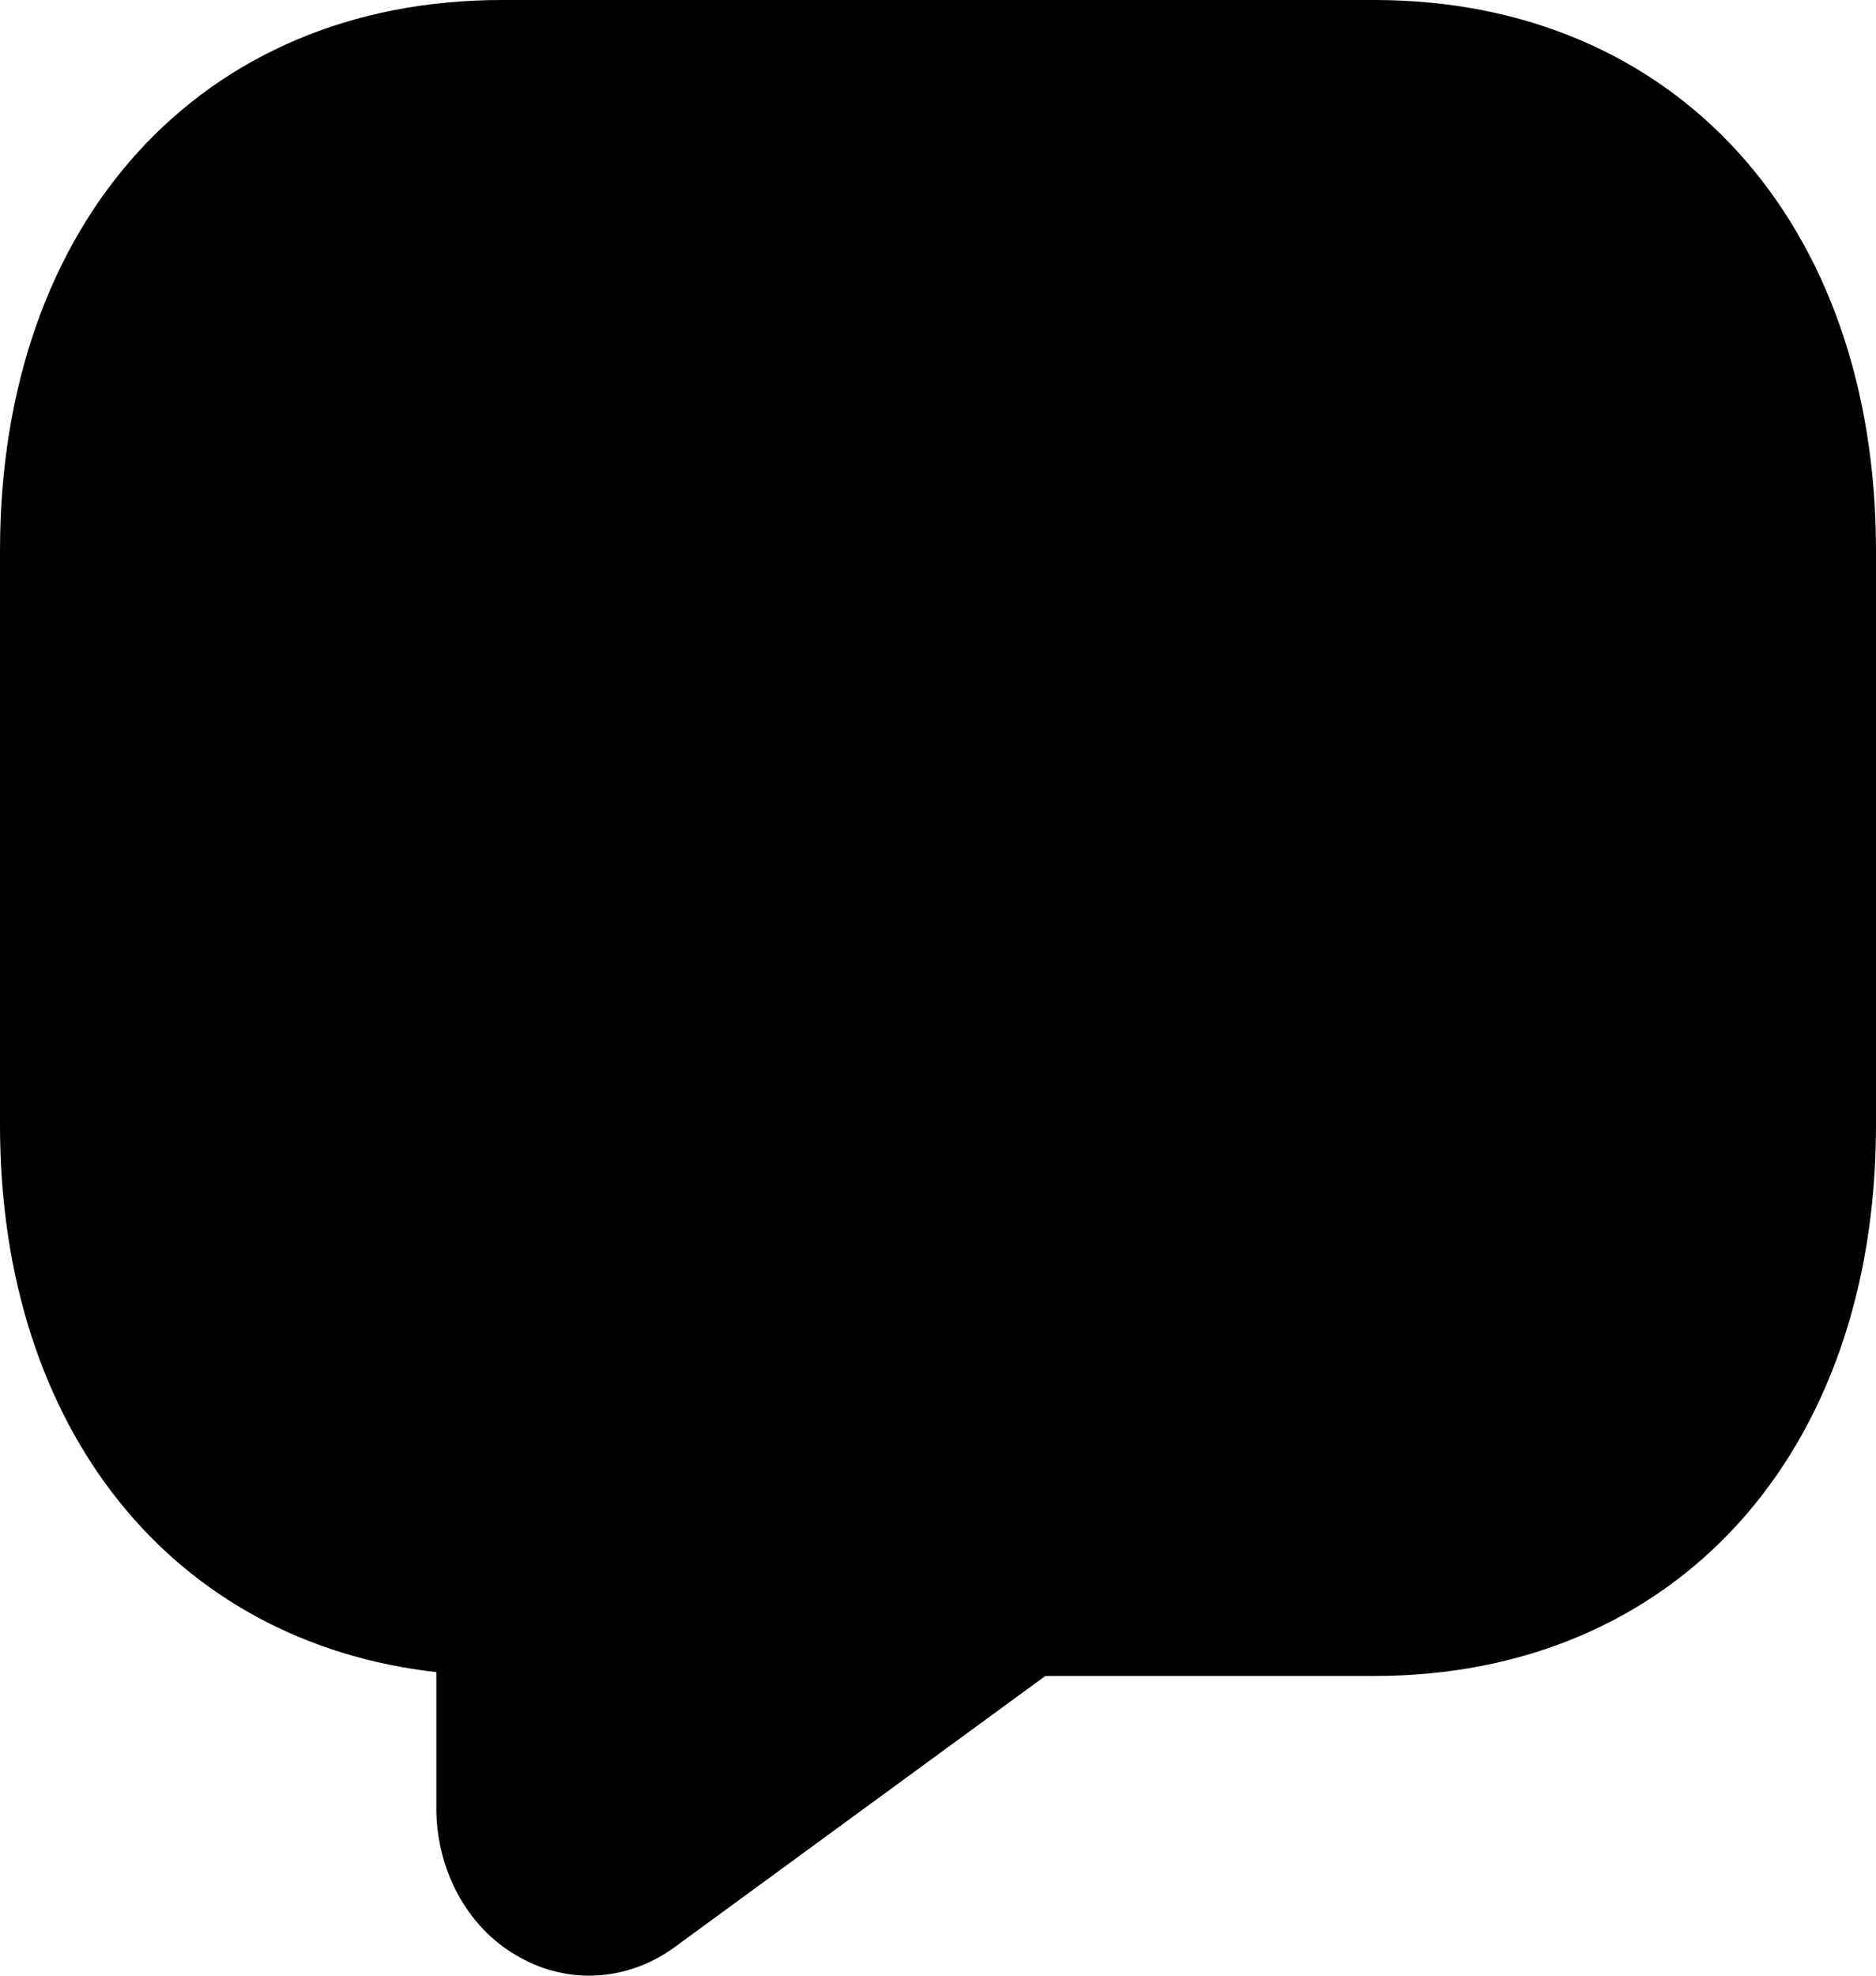   <svg
    width="19"
    height="20"
    viewBox="0 0 19 20"
    fill="none"
    xmlns="http://www.w3.org/2000/svg"
  >
    <path
      d="M5.965 20C5.718 20 5.461 19.932 5.232 19.796C4.728 19.506 4.419 18.924 4.419 18.303V16.927C1.75 16.626 0 14.474 0 11.391V5.574C0 2.239 2.041 0 5.081 0H13.919C16.959 0 19 2.239 19 5.574V11.391C19 14.726 16.959 16.966 13.919 16.966H10.587L6.822 19.719C6.566 19.903 6.266 20 5.965 20Z"
      fill="black"
    />
  </svg>